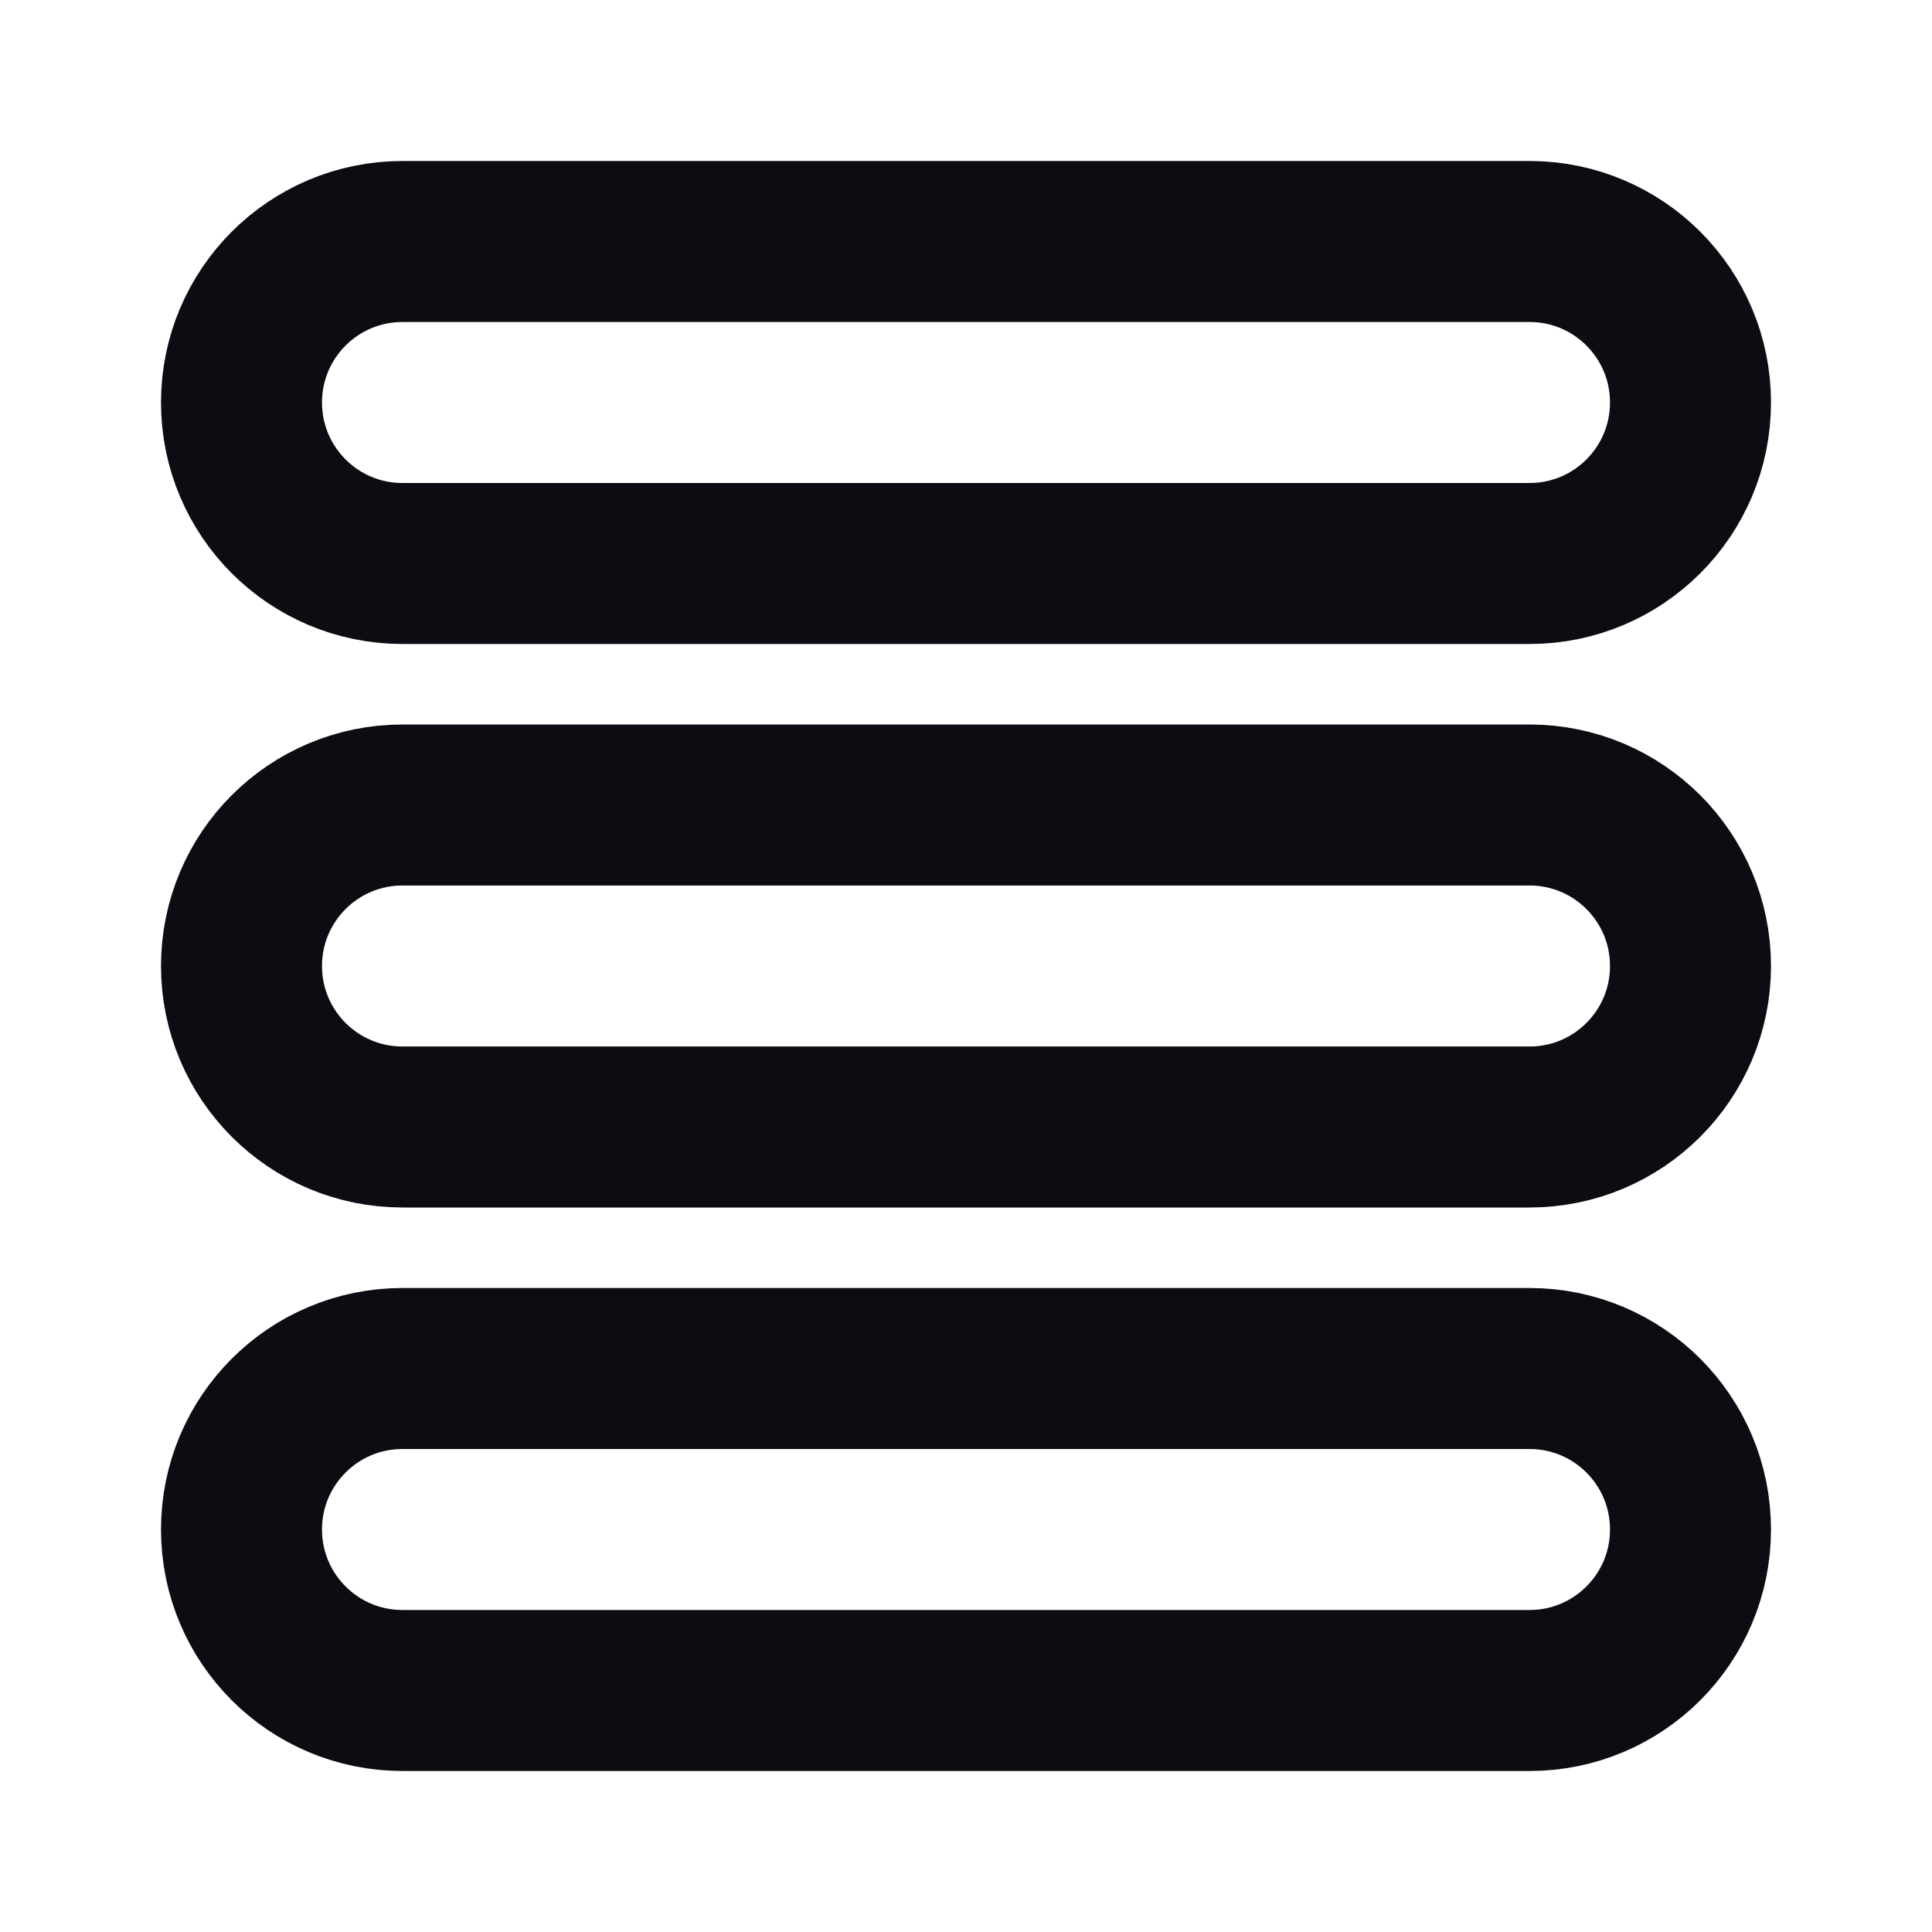 <svg width="24" height="24" viewBox="0 0 24 24" fill="none" xmlns="http://www.w3.org/2000/svg">
<path d="M3 5C3 3.895 3.895 3 5 3H19C20.105 3 21 3.895 21 5C21 6.105 20.105 7 19 7H5C3.895 7 3 6.105 3 5Z" stroke="#0B0D12" stroke-width="2" stroke-linecap="round" stroke-linejoin="round"/>
<path d="M3 12C3 10.895 3.895 10 5 10H19C20.105 10 21 10.895 21 12C21 13.105 20.105 14 19 14H5C3.895 14 3 13.105 3 12Z" stroke="#0B0D12" stroke-width="2" stroke-linecap="round" stroke-linejoin="round"/>
<path d="M3 19C3 17.895 3.895 17 5 17H19C20.105 17 21 17.895 21 19C21 20.105 20.105 21 19 21H5C3.895 21 3 20.105 3 19Z" stroke="#0B0D12" stroke-width="2" stroke-linecap="round" stroke-linejoin="round"/>
</svg>

